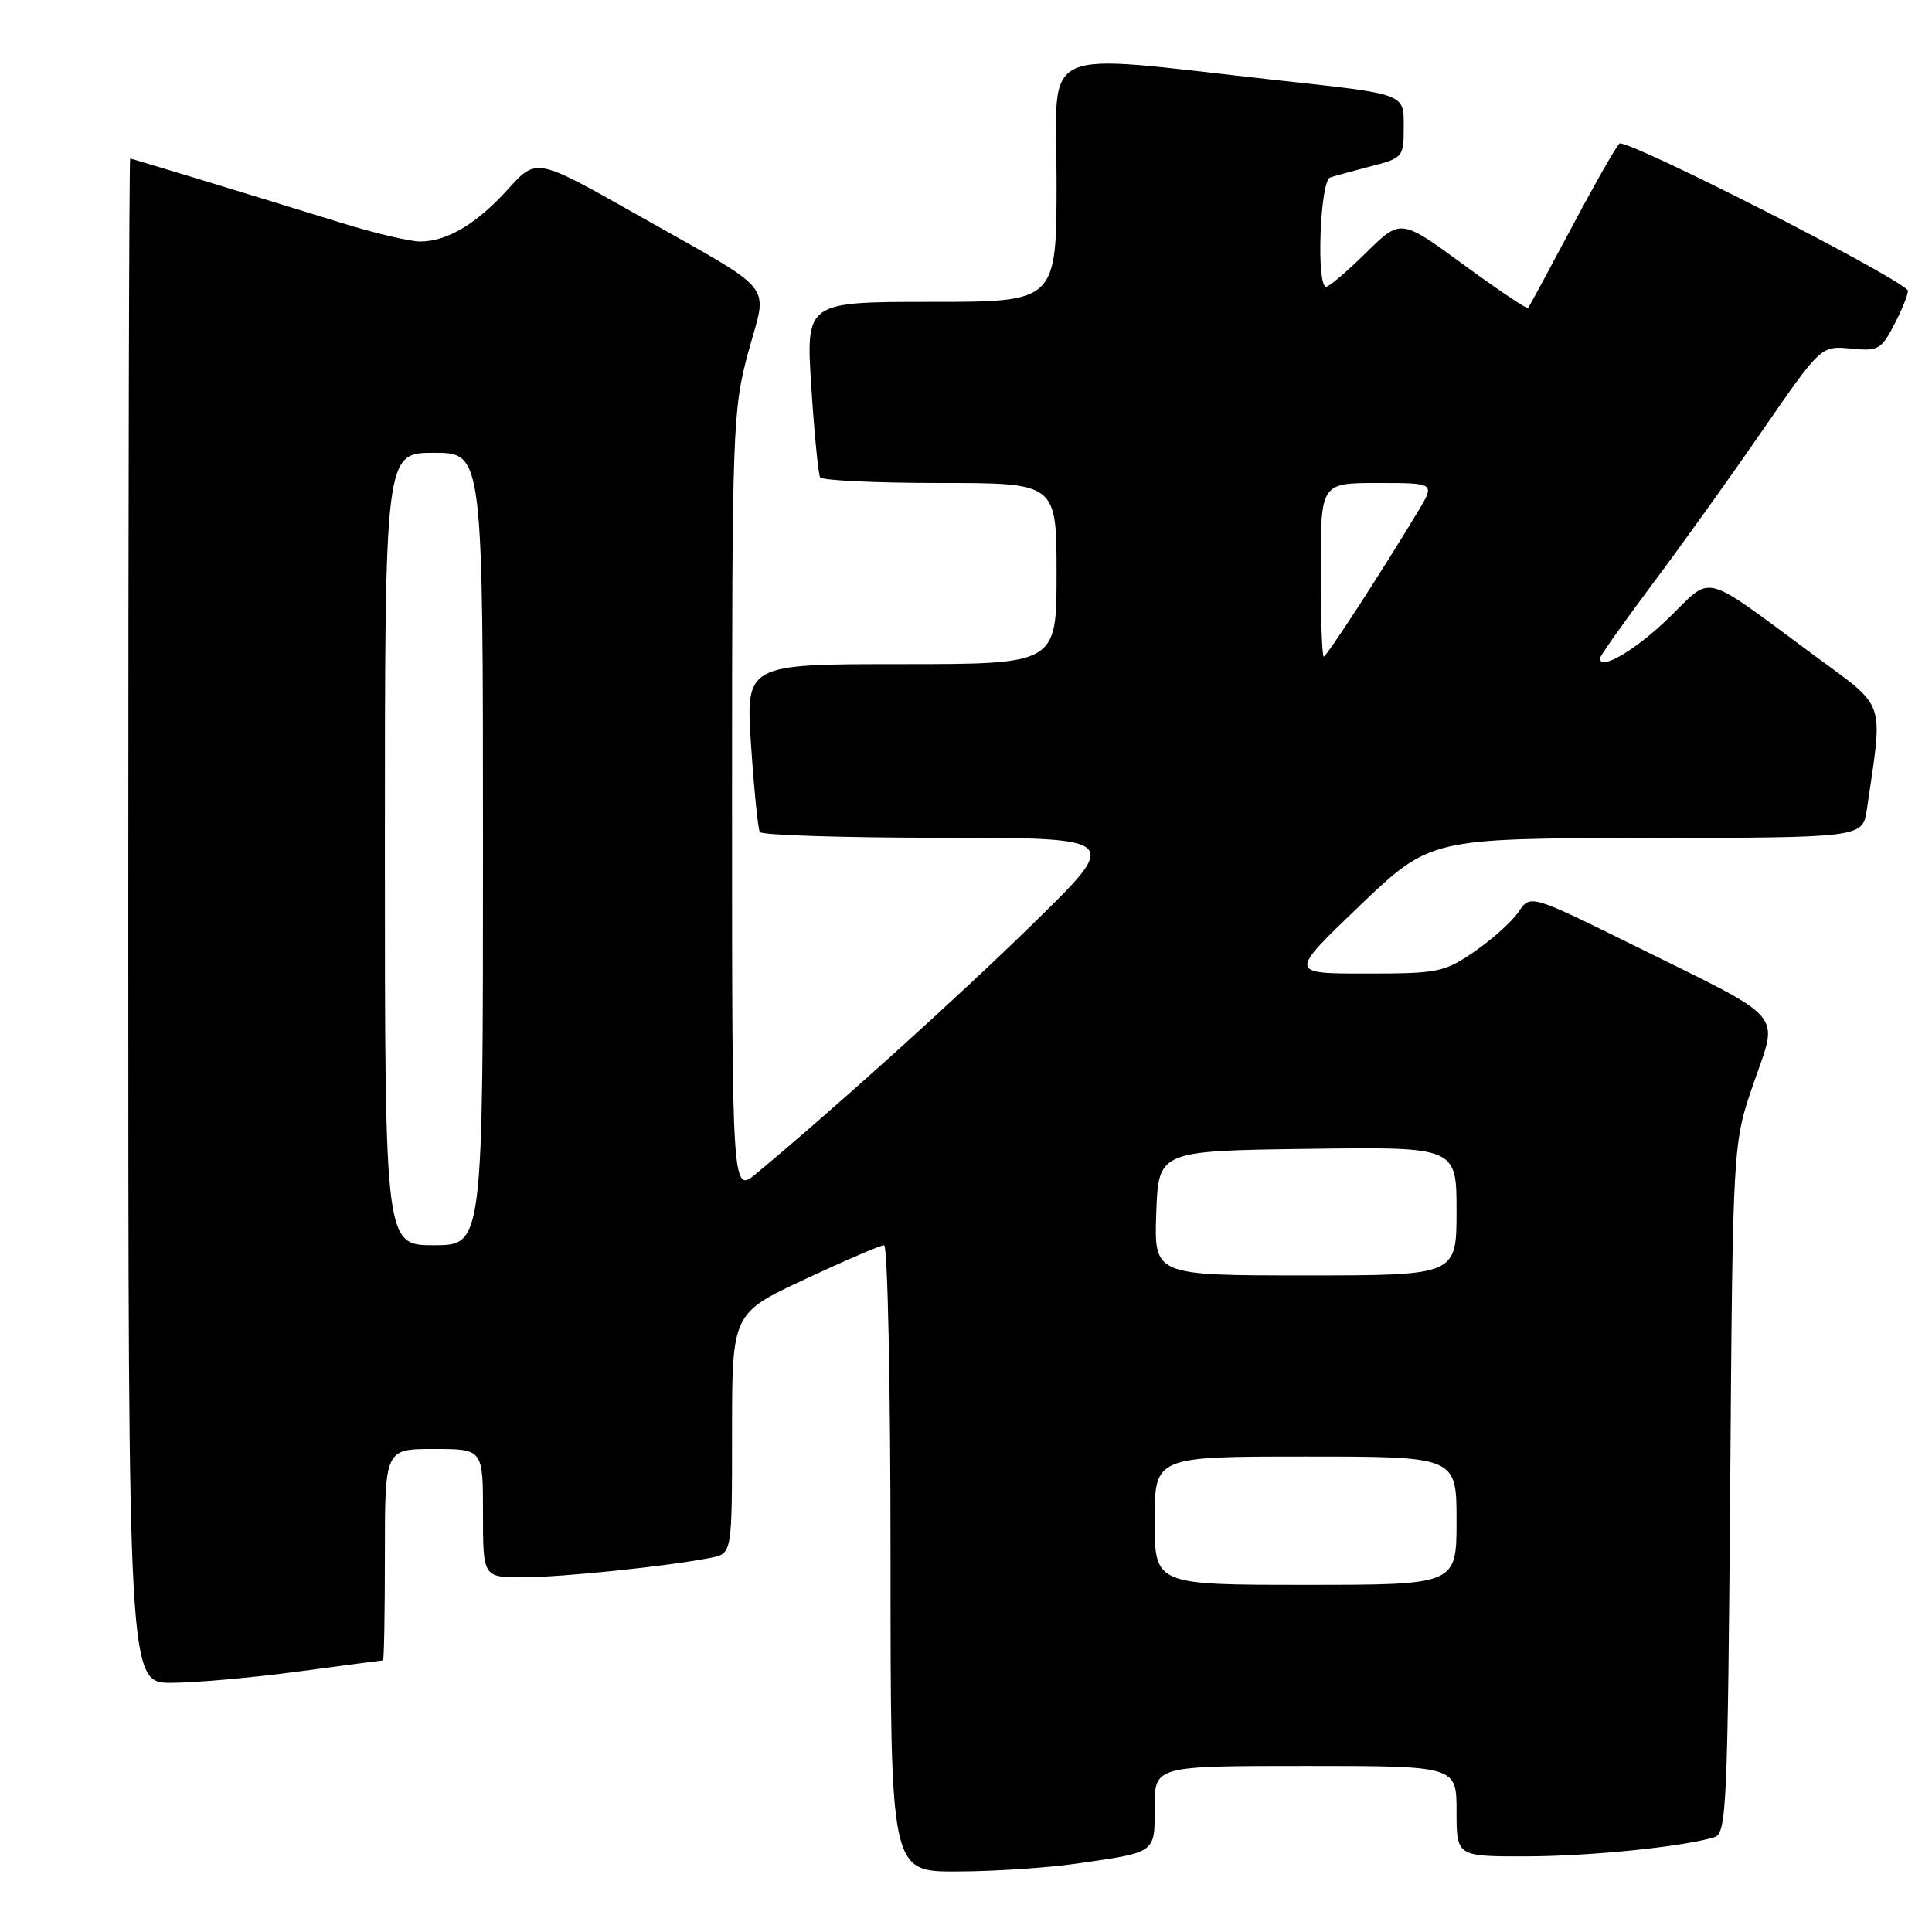 <?xml version="1.0" encoding="UTF-8" standalone="no"?>
<!DOCTYPE svg PUBLIC "-//W3C//DTD SVG 1.1//EN" "http://www.w3.org/Graphics/SVG/1.1/DTD/svg11.dtd" >
<svg xmlns="http://www.w3.org/2000/svg" xmlns:xlink="http://www.w3.org/1999/xlink" version="1.1" viewBox="0 0 256 256">
 <g >
 <path fill="currentColor"
d=" M 142.50 246.96 C 153.31 245.41 153.00 245.63 153.00 239.43 C 153.00 234.00 153.00 234.00 173.00 234.00 C 193.00 234.00 193.00 234.00 193.00 240.00 C 193.00 246.00 193.00 246.00 202.25 245.98 C 210.77 245.96 223.12 244.70 227.20 243.43 C 228.77 242.94 228.93 239.18 229.26 197.20 C 229.60 151.50 229.60 151.50 232.36 143.54 C 235.68 133.94 236.89 135.35 216.79 125.42 C 202.78 118.50 202.78 118.50 201.22 120.82 C 200.37 122.09 197.75 124.45 195.40 126.07 C 191.37 128.84 190.58 129.00 180.96 129.00 C 170.79 129.00 170.79 129.00 180.14 120.04 C 189.50 111.09 189.50 111.09 218.16 111.04 C 246.82 111.00 246.82 111.00 247.37 107.25 C 249.53 92.42 250.07 94.00 240.32 86.79 C 225.25 75.66 227.03 76.12 221.18 81.82 C 216.78 86.11 212.00 88.93 212.00 87.24 C 212.00 86.93 215.07 82.59 218.81 77.59 C 222.56 72.59 229.15 63.40 233.45 57.16 C 241.28 45.82 241.28 45.82 245.23 46.19 C 248.95 46.55 249.29 46.35 251.16 42.69 C 252.25 40.55 252.97 38.64 252.77 38.43 C 250.47 36.14 216.84 19.00 214.63 19.00 C 214.38 19.00 211.61 23.84 208.46 29.75 C 205.32 35.66 202.63 40.64 202.48 40.81 C 202.33 40.99 198.47 38.39 193.90 35.05 C 185.60 28.97 185.60 28.97 181.02 33.48 C 178.49 35.97 176.11 38.00 175.72 38.00 C 174.39 38.00 174.91 23.97 176.25 23.52 C 176.94 23.29 179.41 22.61 181.75 22.01 C 185.84 20.96 186.00 20.77 186.00 17.03 C 186.00 12.31 186.58 12.53 169.00 10.60 C 136.93 7.07 140.00 5.67 140.00 23.88 C 140.00 40.00 140.00 40.00 123.39 40.00 C 106.78 40.00 106.78 40.00 107.50 51.25 C 107.90 57.44 108.43 62.84 108.67 63.25 C 108.92 63.66 116.07 64.00 124.56 64.00 C 140.00 64.00 140.00 64.00 140.00 76.00 C 140.00 88.00 140.00 88.00 119.40 88.00 C 98.81 88.00 98.81 88.00 99.52 98.75 C 99.92 104.66 100.44 109.84 100.68 110.25 C 100.92 110.66 111.78 111.01 124.81 111.01 C 148.50 111.02 148.50 111.02 137.00 122.28 C 127.02 132.05 110.86 146.64 100.25 155.47 C 97.00 158.18 97.00 158.18 97.00 106.41 C 97.00 56.56 97.08 54.34 99.15 46.66 C 101.71 37.19 103.30 39.14 84.29 28.38 C 71.08 20.91 71.08 20.91 67.36 25.02 C 63.17 29.66 59.25 32.00 55.66 32.00 C 54.32 32.00 49.69 30.91 45.36 29.57 C 30.11 24.86 17.50 21.03 17.25 21.01 C 17.11 21.01 17.00 66.45 17.00 122.00 C 17.00 223.00 17.00 223.00 22.75 222.98 C 25.91 222.97 33.45 222.30 39.50 221.49 C 45.55 220.68 50.61 220.01 50.75 220.01 C 50.89 220.00 51.00 213.70 51.00 206.00 C 51.00 192.00 51.00 192.00 57.50 192.00 C 64.00 192.00 64.00 192.00 64.00 200.50 C 64.00 209.00 64.00 209.00 69.28 209.00 C 74.46 209.00 88.83 207.50 94.25 206.40 C 97.00 205.84 97.00 205.84 97.00 189.93 C 97.00 174.02 97.00 174.02 106.65 169.51 C 111.95 167.03 116.68 165.00 117.15 165.00 C 117.62 165.00 118.00 183.68 118.00 206.50 C 118.00 248.00 118.00 248.00 126.75 247.98 C 131.56 247.97 138.65 247.51 142.50 246.96 Z  M 153.00 201.50 C 153.00 193.00 153.00 193.00 173.00 193.00 C 193.00 193.00 193.00 193.00 193.00 201.50 C 193.00 210.00 193.00 210.00 173.00 210.00 C 153.00 210.00 153.00 210.00 153.00 201.50 Z  M 153.21 160.75 C 153.50 152.50 153.50 152.50 173.25 152.23 C 193.00 151.96 193.00 151.96 193.00 160.48 C 193.00 169.00 193.00 169.00 172.96 169.00 C 152.92 169.00 152.92 169.00 153.21 160.75 Z  M 51.00 112.50 C 51.00 60.00 51.00 60.00 57.50 60.00 C 64.00 60.00 64.00 60.00 64.00 112.50 C 64.00 165.00 64.00 165.00 57.50 165.00 C 51.00 165.00 51.00 165.00 51.00 112.50 Z  M 175.00 75.50 C 175.00 64.00 175.00 64.00 182.58 64.00 C 190.16 64.00 190.16 64.00 187.90 67.75 C 182.90 76.04 175.78 87.00 175.40 87.00 C 175.18 87.00 175.00 81.83 175.00 75.50 Z "/>
</g>
</svg>